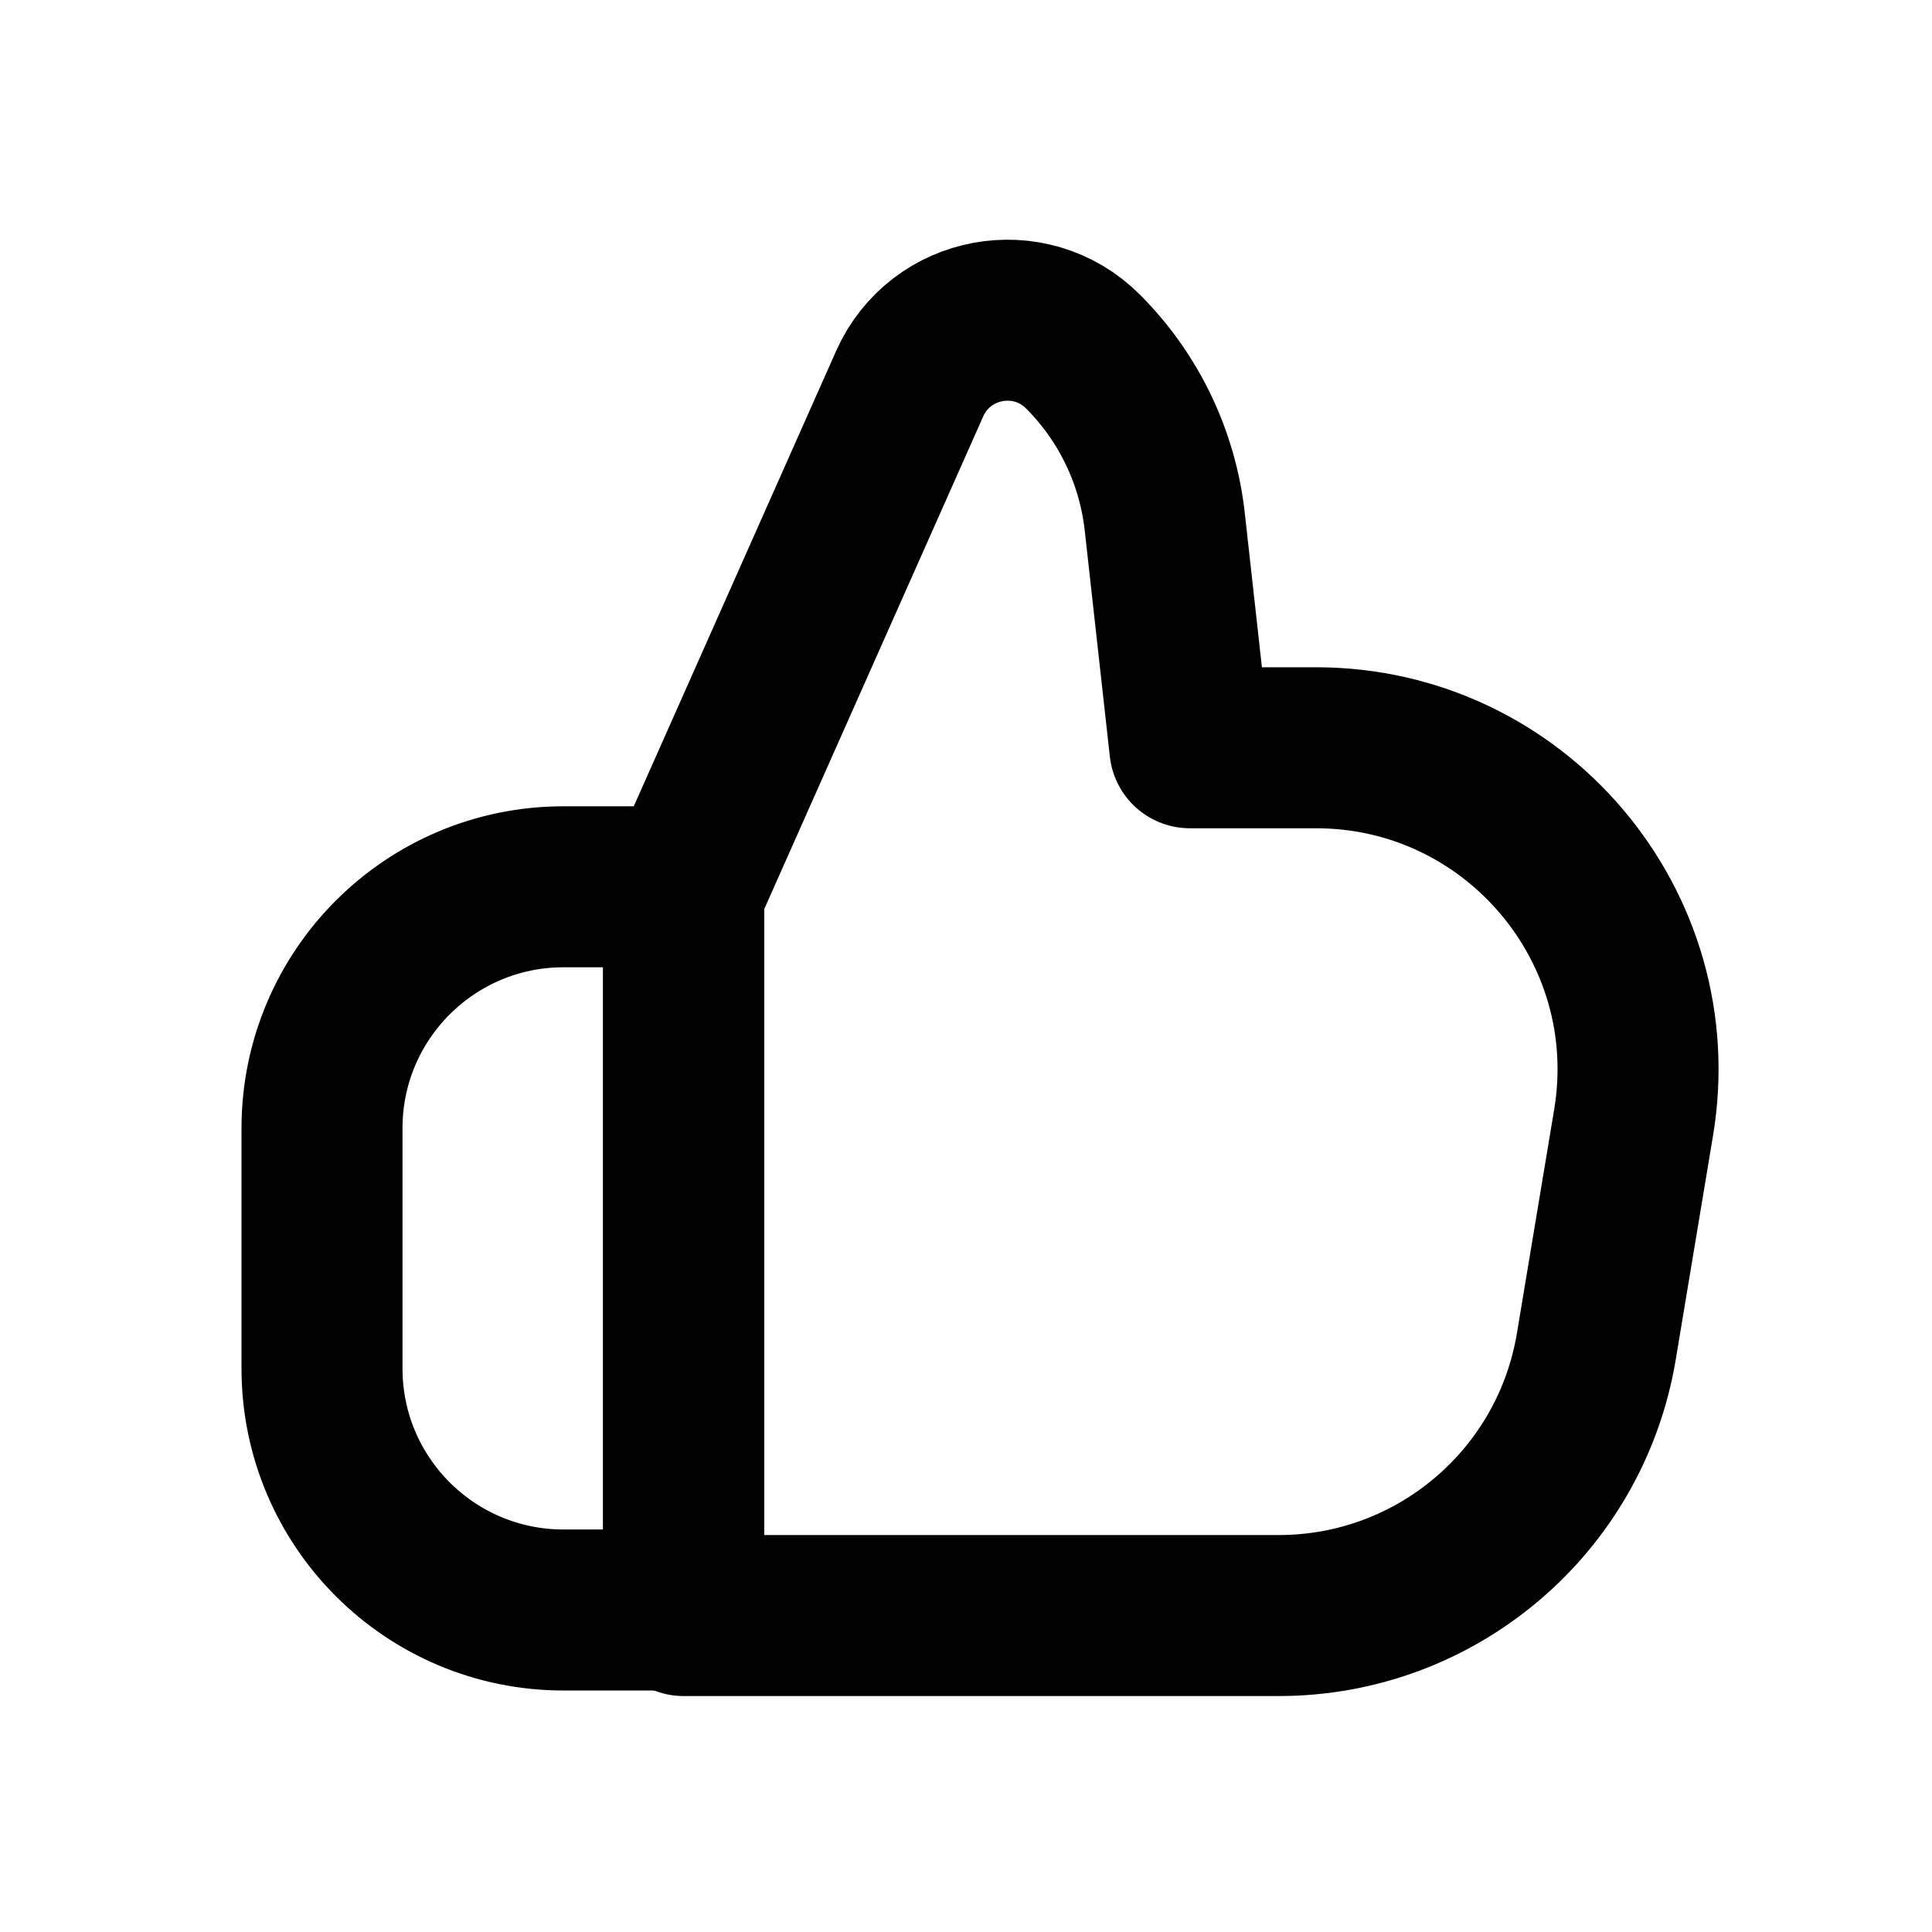 <svg
	width="24"
	height="24"
	viewBox="0 0 24 24"
	fill="none"
	xmlns="http://www.w3.org/2000/svg"
>
	<g class="oi-thumbs-up">
		<path
			class="oi-vector"
			d="M4 14.016C4 12.359 5.343 11.016 7 11.016H8.492V20H7C5.343 20 4 18.657 4 17V14.016Z"
			stroke="black"
			stroke-width="2"
			stroke-linecap="round"
			stroke-linejoin="round"
		/>
		<path
			class="oi-vector"
			d="M20.293 13.946C20.7 11.508 18.819 9.289 16.348 9.289H14.781L14.469 6.481C14.38 5.681 14.022 4.936 13.453 4.367V4.367C12.794 3.708 11.679 3.915 11.3 4.767L8.492 11.085V20.069H15.884C17.84 20.069 19.508 18.656 19.83 16.727L20.293 13.946Z"
			stroke="black"
			stroke-width="2"
			stroke-linecap="round"
			stroke-linejoin="round"
		/>
	</g>
</svg>